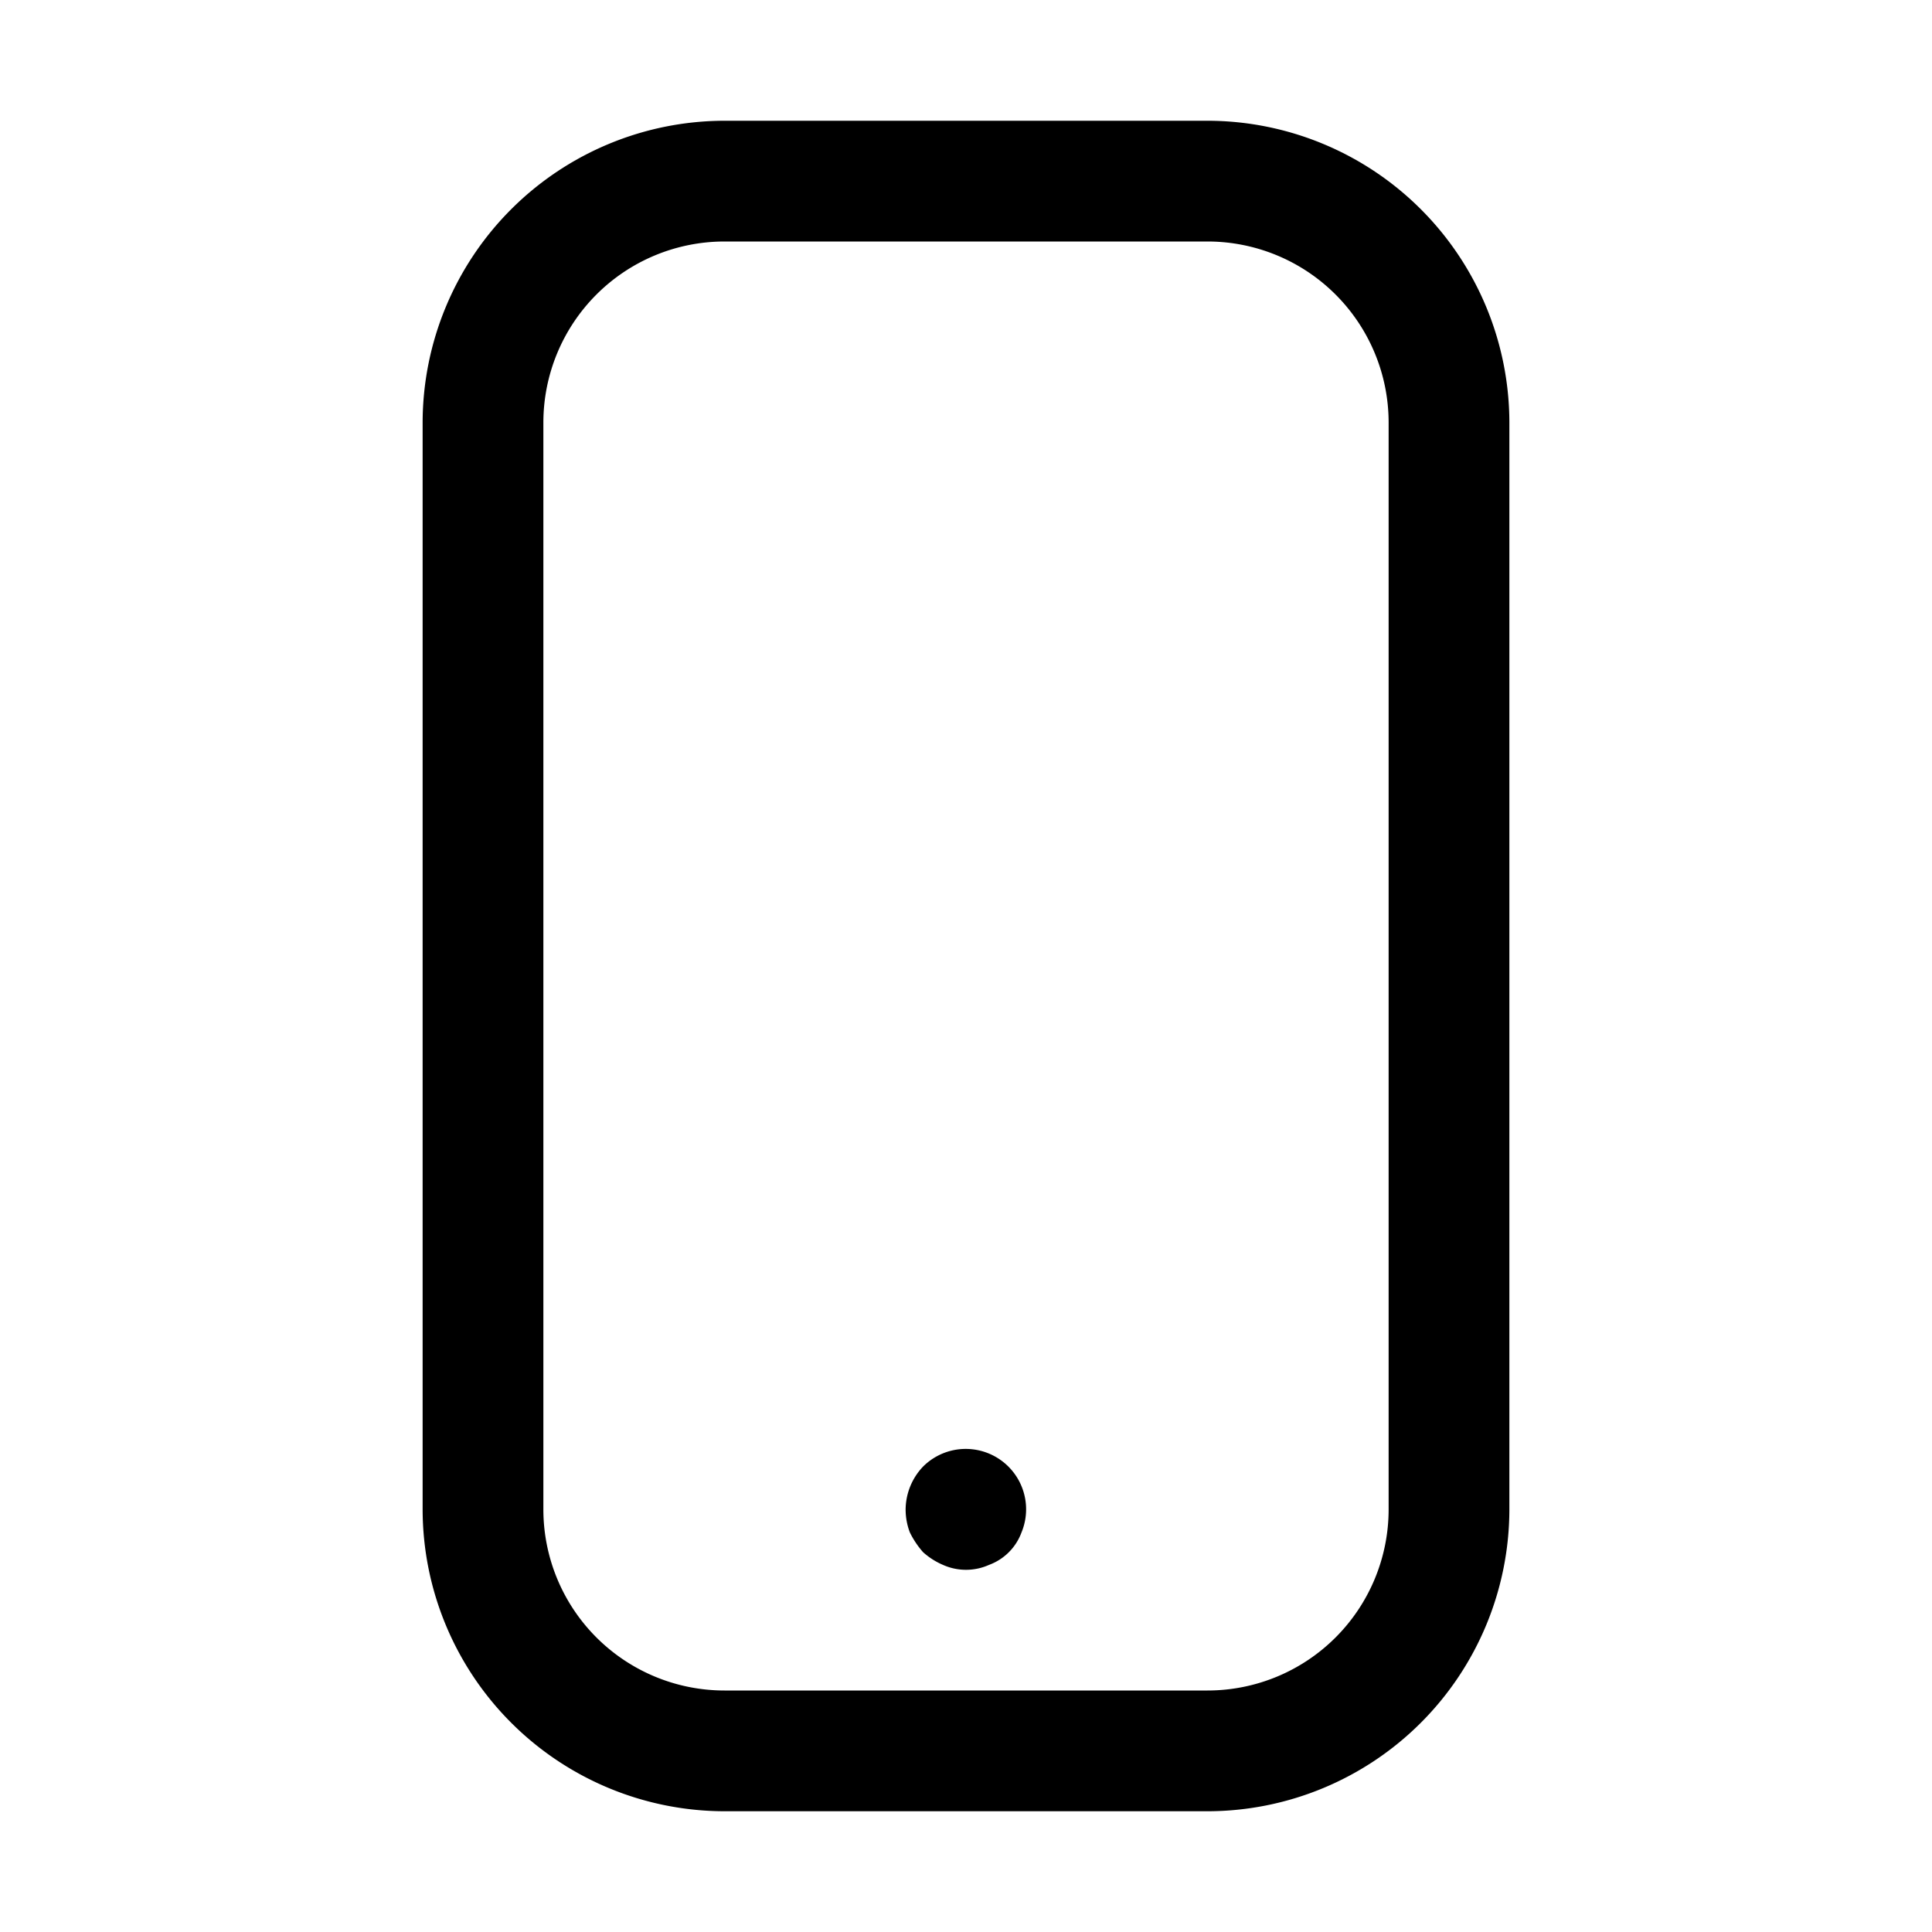 <svg xmlns="http://www.w3.org/2000/svg" viewBox="0 0 24 24"><path d="M11.25 18.75a.78.78 0 0 1 .217-.532.75.75 0 0 1 1.223.817.68.68 0 0 1-.405.405.7.7 0 0 1-.57 0 .9.9 0 0 1-.248-.158 1.1 1.1 0 0 1-.165-.247.8.8 0 0 1-.052-.285"/><path fill-rule="evenodd" d="M9 1.5h6a3.754 3.754 0 0 1 3.75 3.75v13.5A3.754 3.754 0 0 1 15 22.5H9a3.755 3.755 0 0 1-3.75-3.75V5.25A3.755 3.755 0 0 1 9 1.5m7.591 18.841a2.25 2.25 0 0 0 .659-1.591V5.25A2.25 2.25 0 0 0 15 3H9a2.25 2.25 0 0 0-2.25 2.25v13.5A2.25 2.25 0 0 0 9 21h6a2.25 2.25 0 0 0 1.591-.659" clip-rule="evenodd"/></svg>